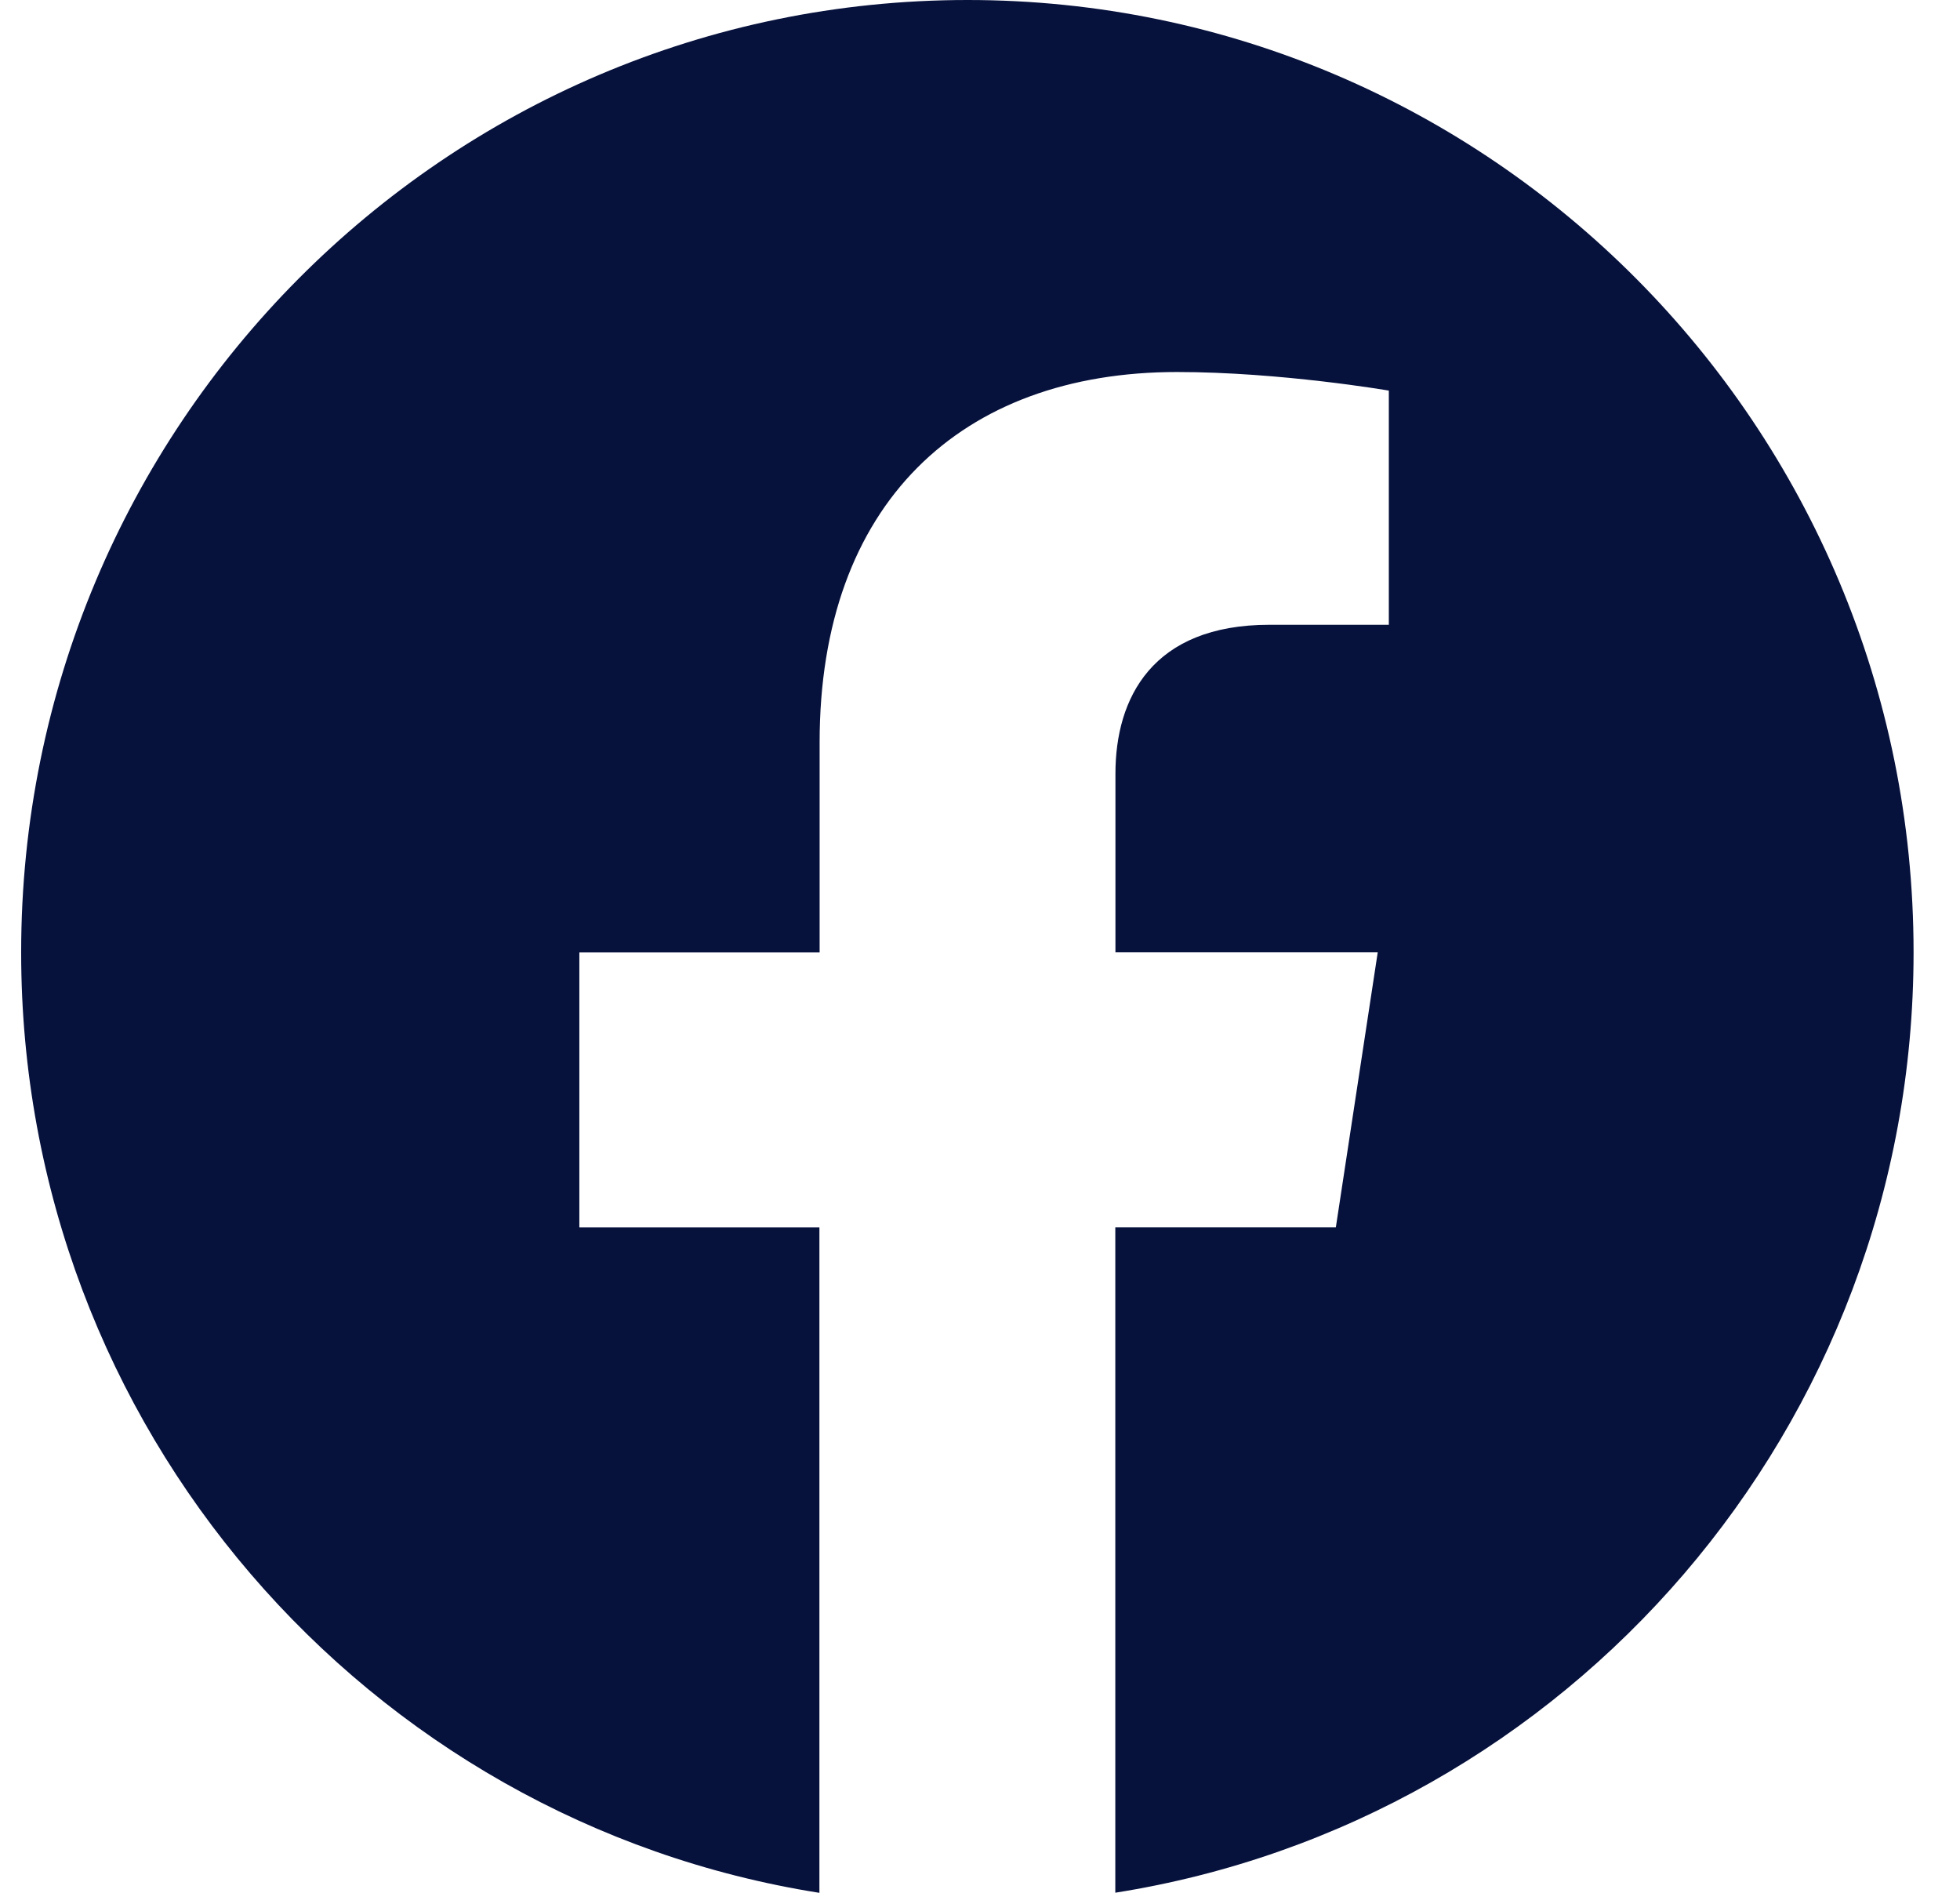 <svg width="29" height="28" viewBox="0 0 29 28" fill="none" xmlns="http://www.w3.org/2000/svg">
<path d="M28.313 14.086C28.313 6.306 22.045 0 14.315 0C6.581 0.002 0.313 6.306 0.313 14.088C0.313 21.116 5.433 26.943 12.124 28V18.157H8.572V14.088H12.127V10.982C12.127 7.452 14.219 5.503 17.415 5.503C18.948 5.503 20.549 5.778 20.549 5.778V9.242H18.784C17.046 9.242 16.504 10.329 16.504 11.444V14.086H20.385L19.765 18.156H16.502V27.998C23.193 26.941 28.313 21.115 28.313 14.086Z" fill="#06113C"/>
</svg>
